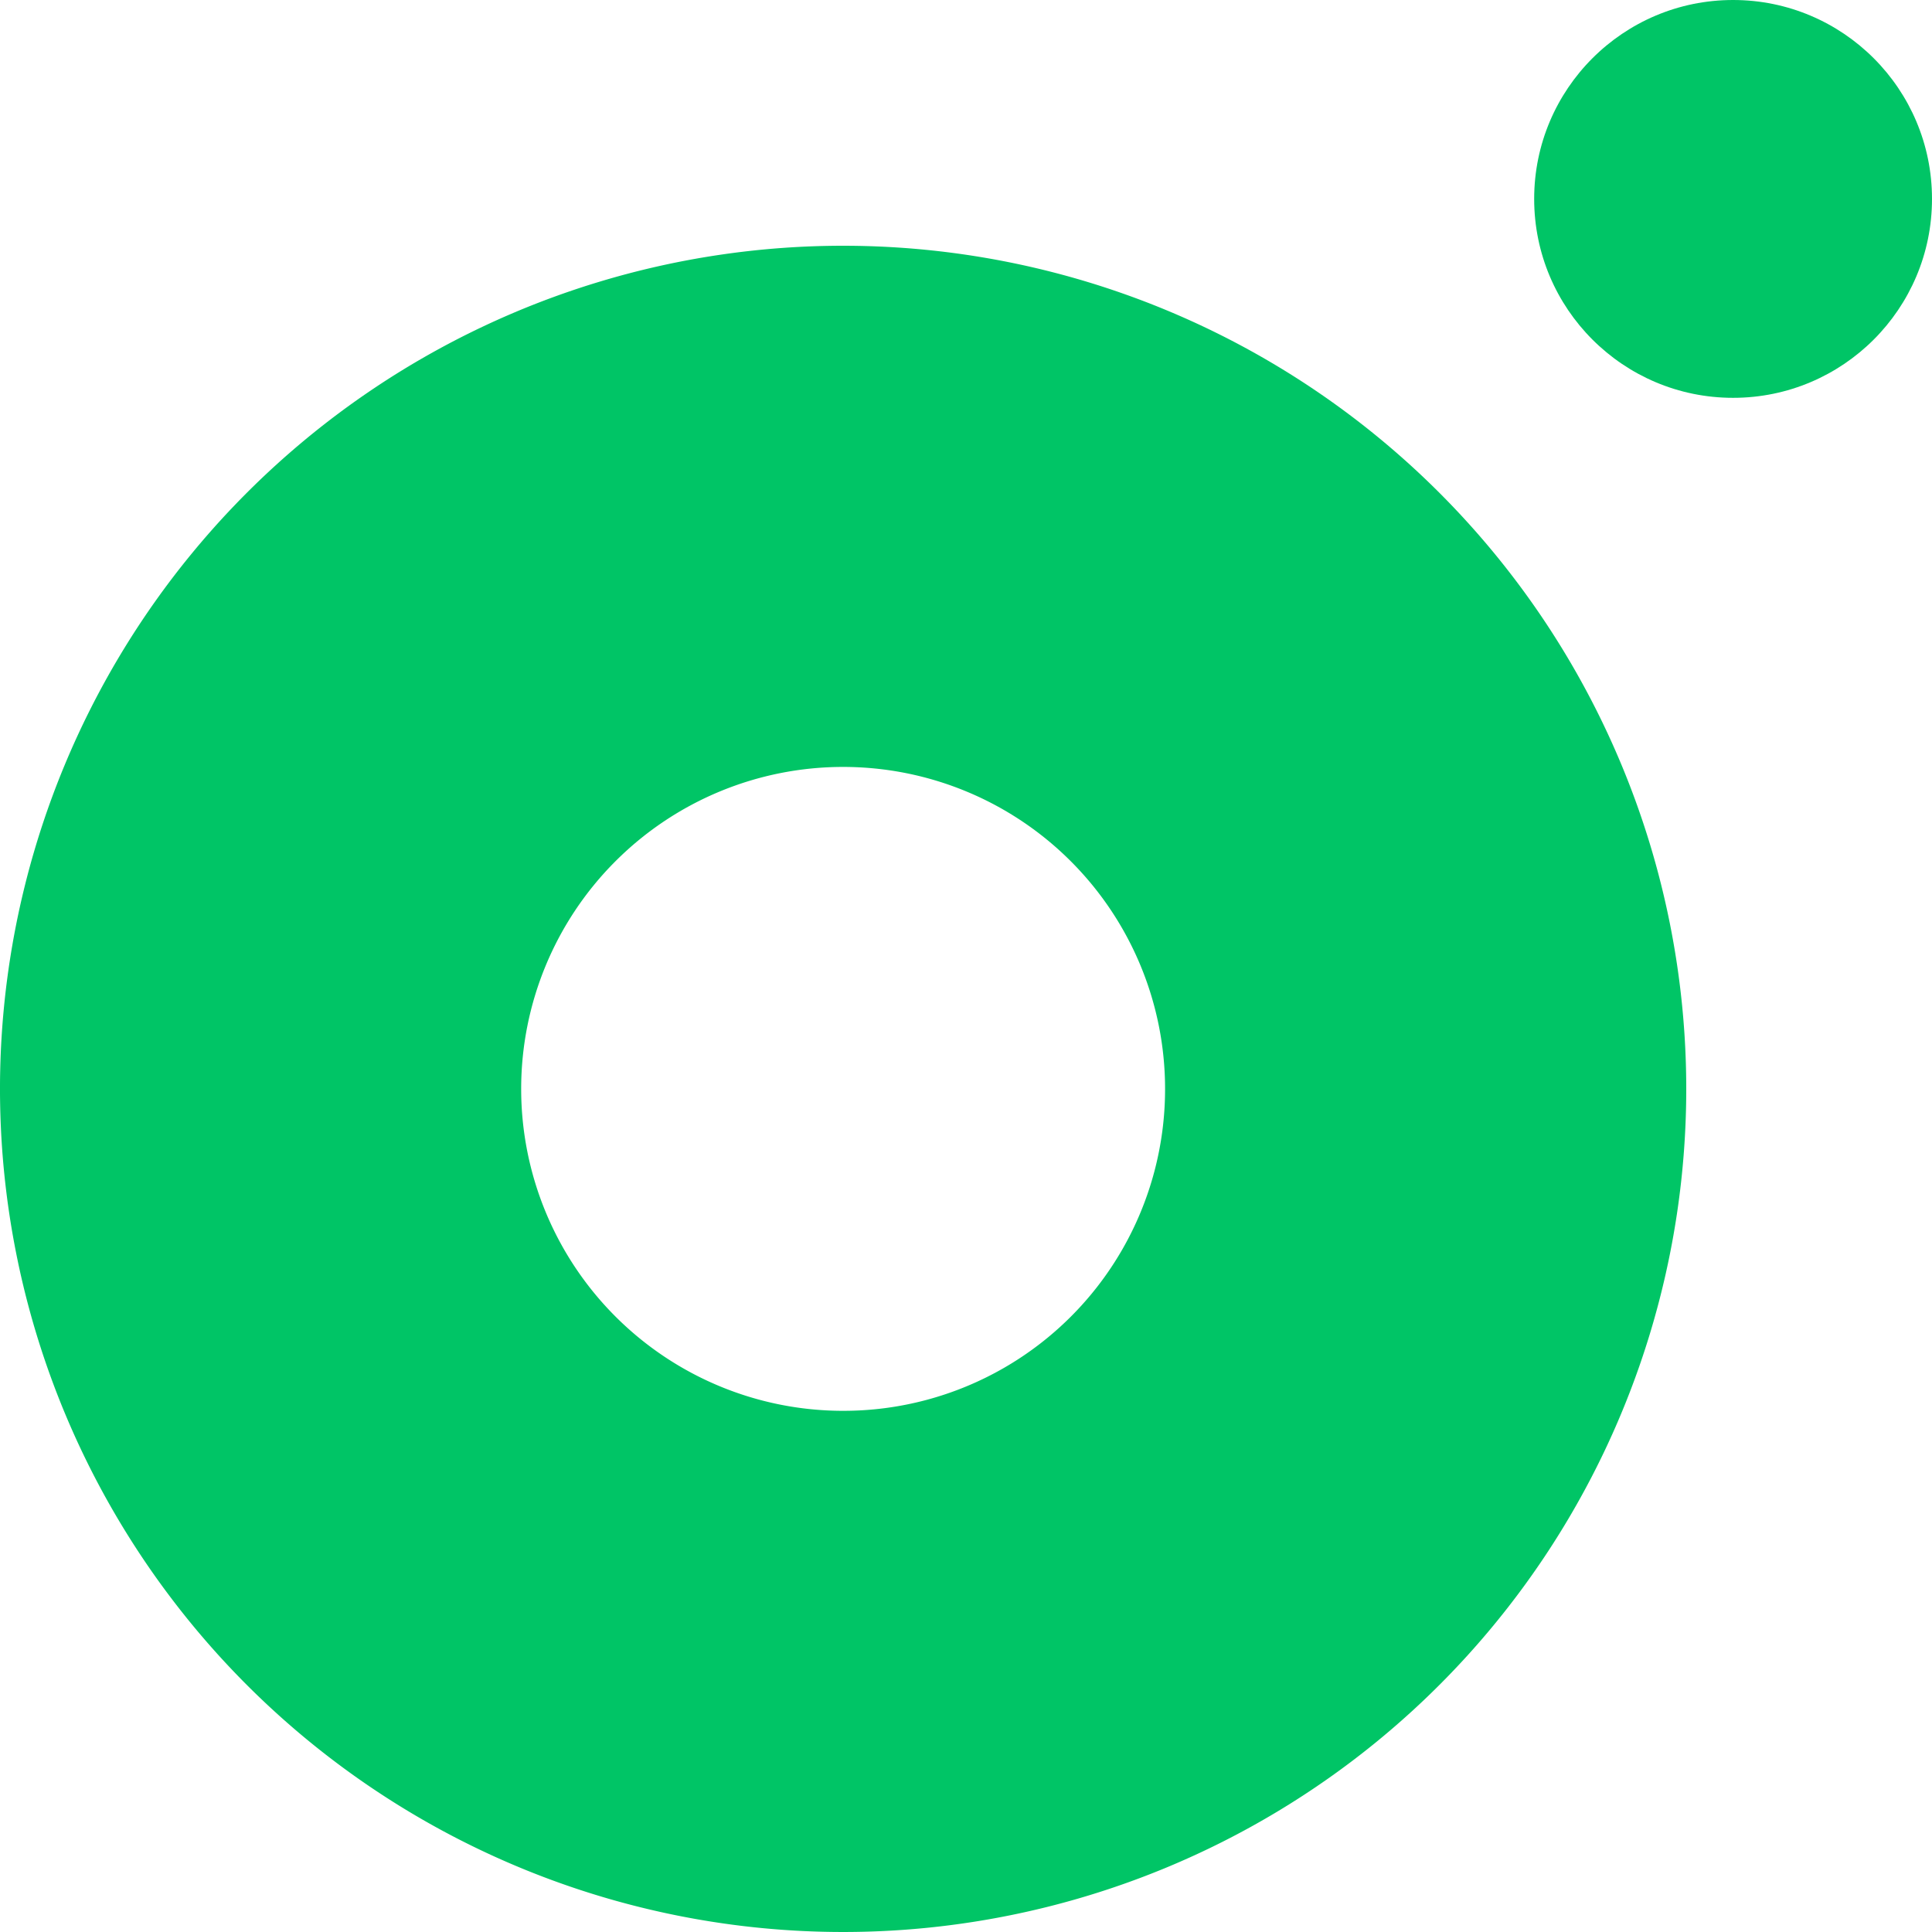 <svg xmlns="http://www.w3.org/2000/svg" viewBox="0 0 61.87 61.87"><defs><style>.cls-1{fill:#00c566;}</style></defs><g id="Layer_2" data-name="Layer 2"><g id="Layer_1-2" data-name="Layer 1"><path class="cls-1" d="M27,7.87a27,27,0,1,0,27,27A27,27,0,0,0,27,7.87Zm0,37.31A10.31,10.31,0,1,1,37.31,34.87,10.3,10.3,0,0,1,27,45.18Z"/><circle class="cls-1" cx="55.5" cy="6.37" r="6.37"/></g></g></svg>